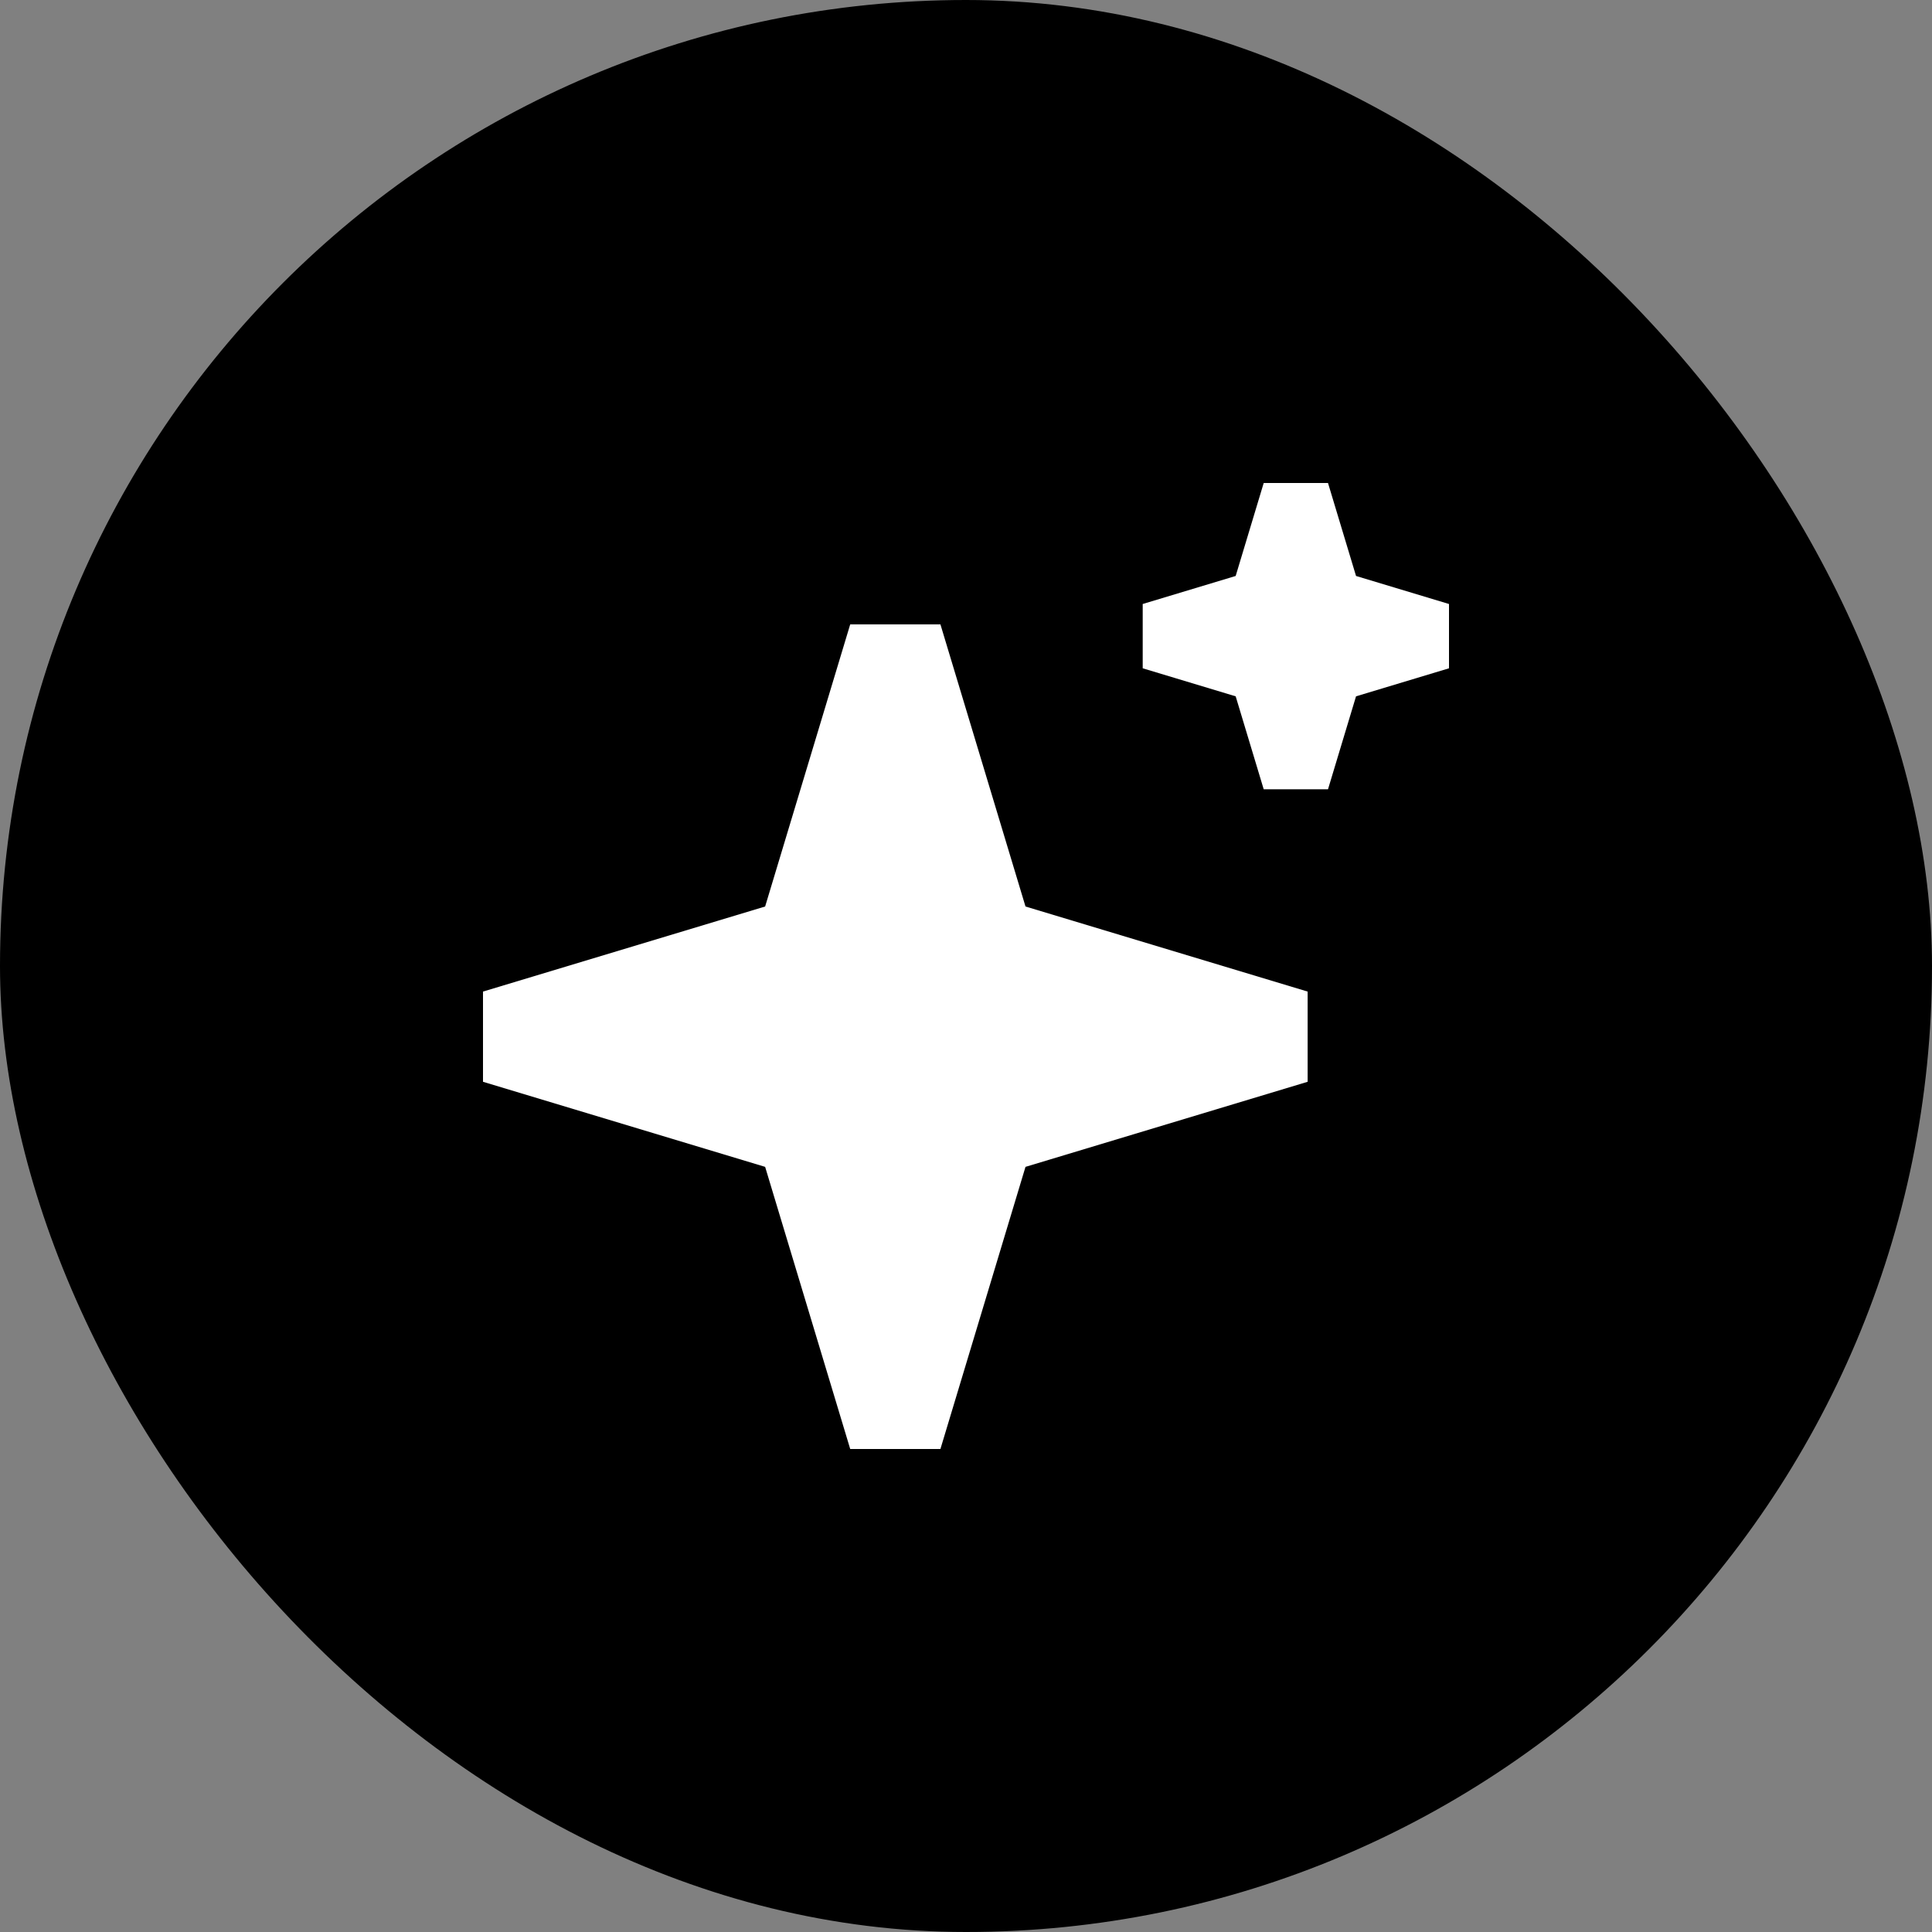 <svg width="1000" height="1000" viewBox="0 0 1000 1000" fill="none" xmlns="http://www.w3.org/2000/svg">
<rect x="0" y="0" width="1000" height="1000" fill="#808080" stroke="none"/>
<rect width="1000" height="1000" rx="500" fill="black"/>
<path d="M440.068 323.171H486.761L530.795 469.205L676.829 513.239V559.932L530.795 603.966L486.761 750H440.068L396.034 603.966L250 559.932V513.239L396.034 469.205L440.068 323.171Z" fill="white"/>
<path fill-rule="evenodd" clip-rule="evenodd" d="M654.093 250H687.371L701.881 298.12L750 312.629V345.907L701.881 360.417L687.371 408.537H654.093L639.583 360.417L591.464 345.907V312.629L639.583 298.12L654.093 250Z" fill="white"/>
</svg>
